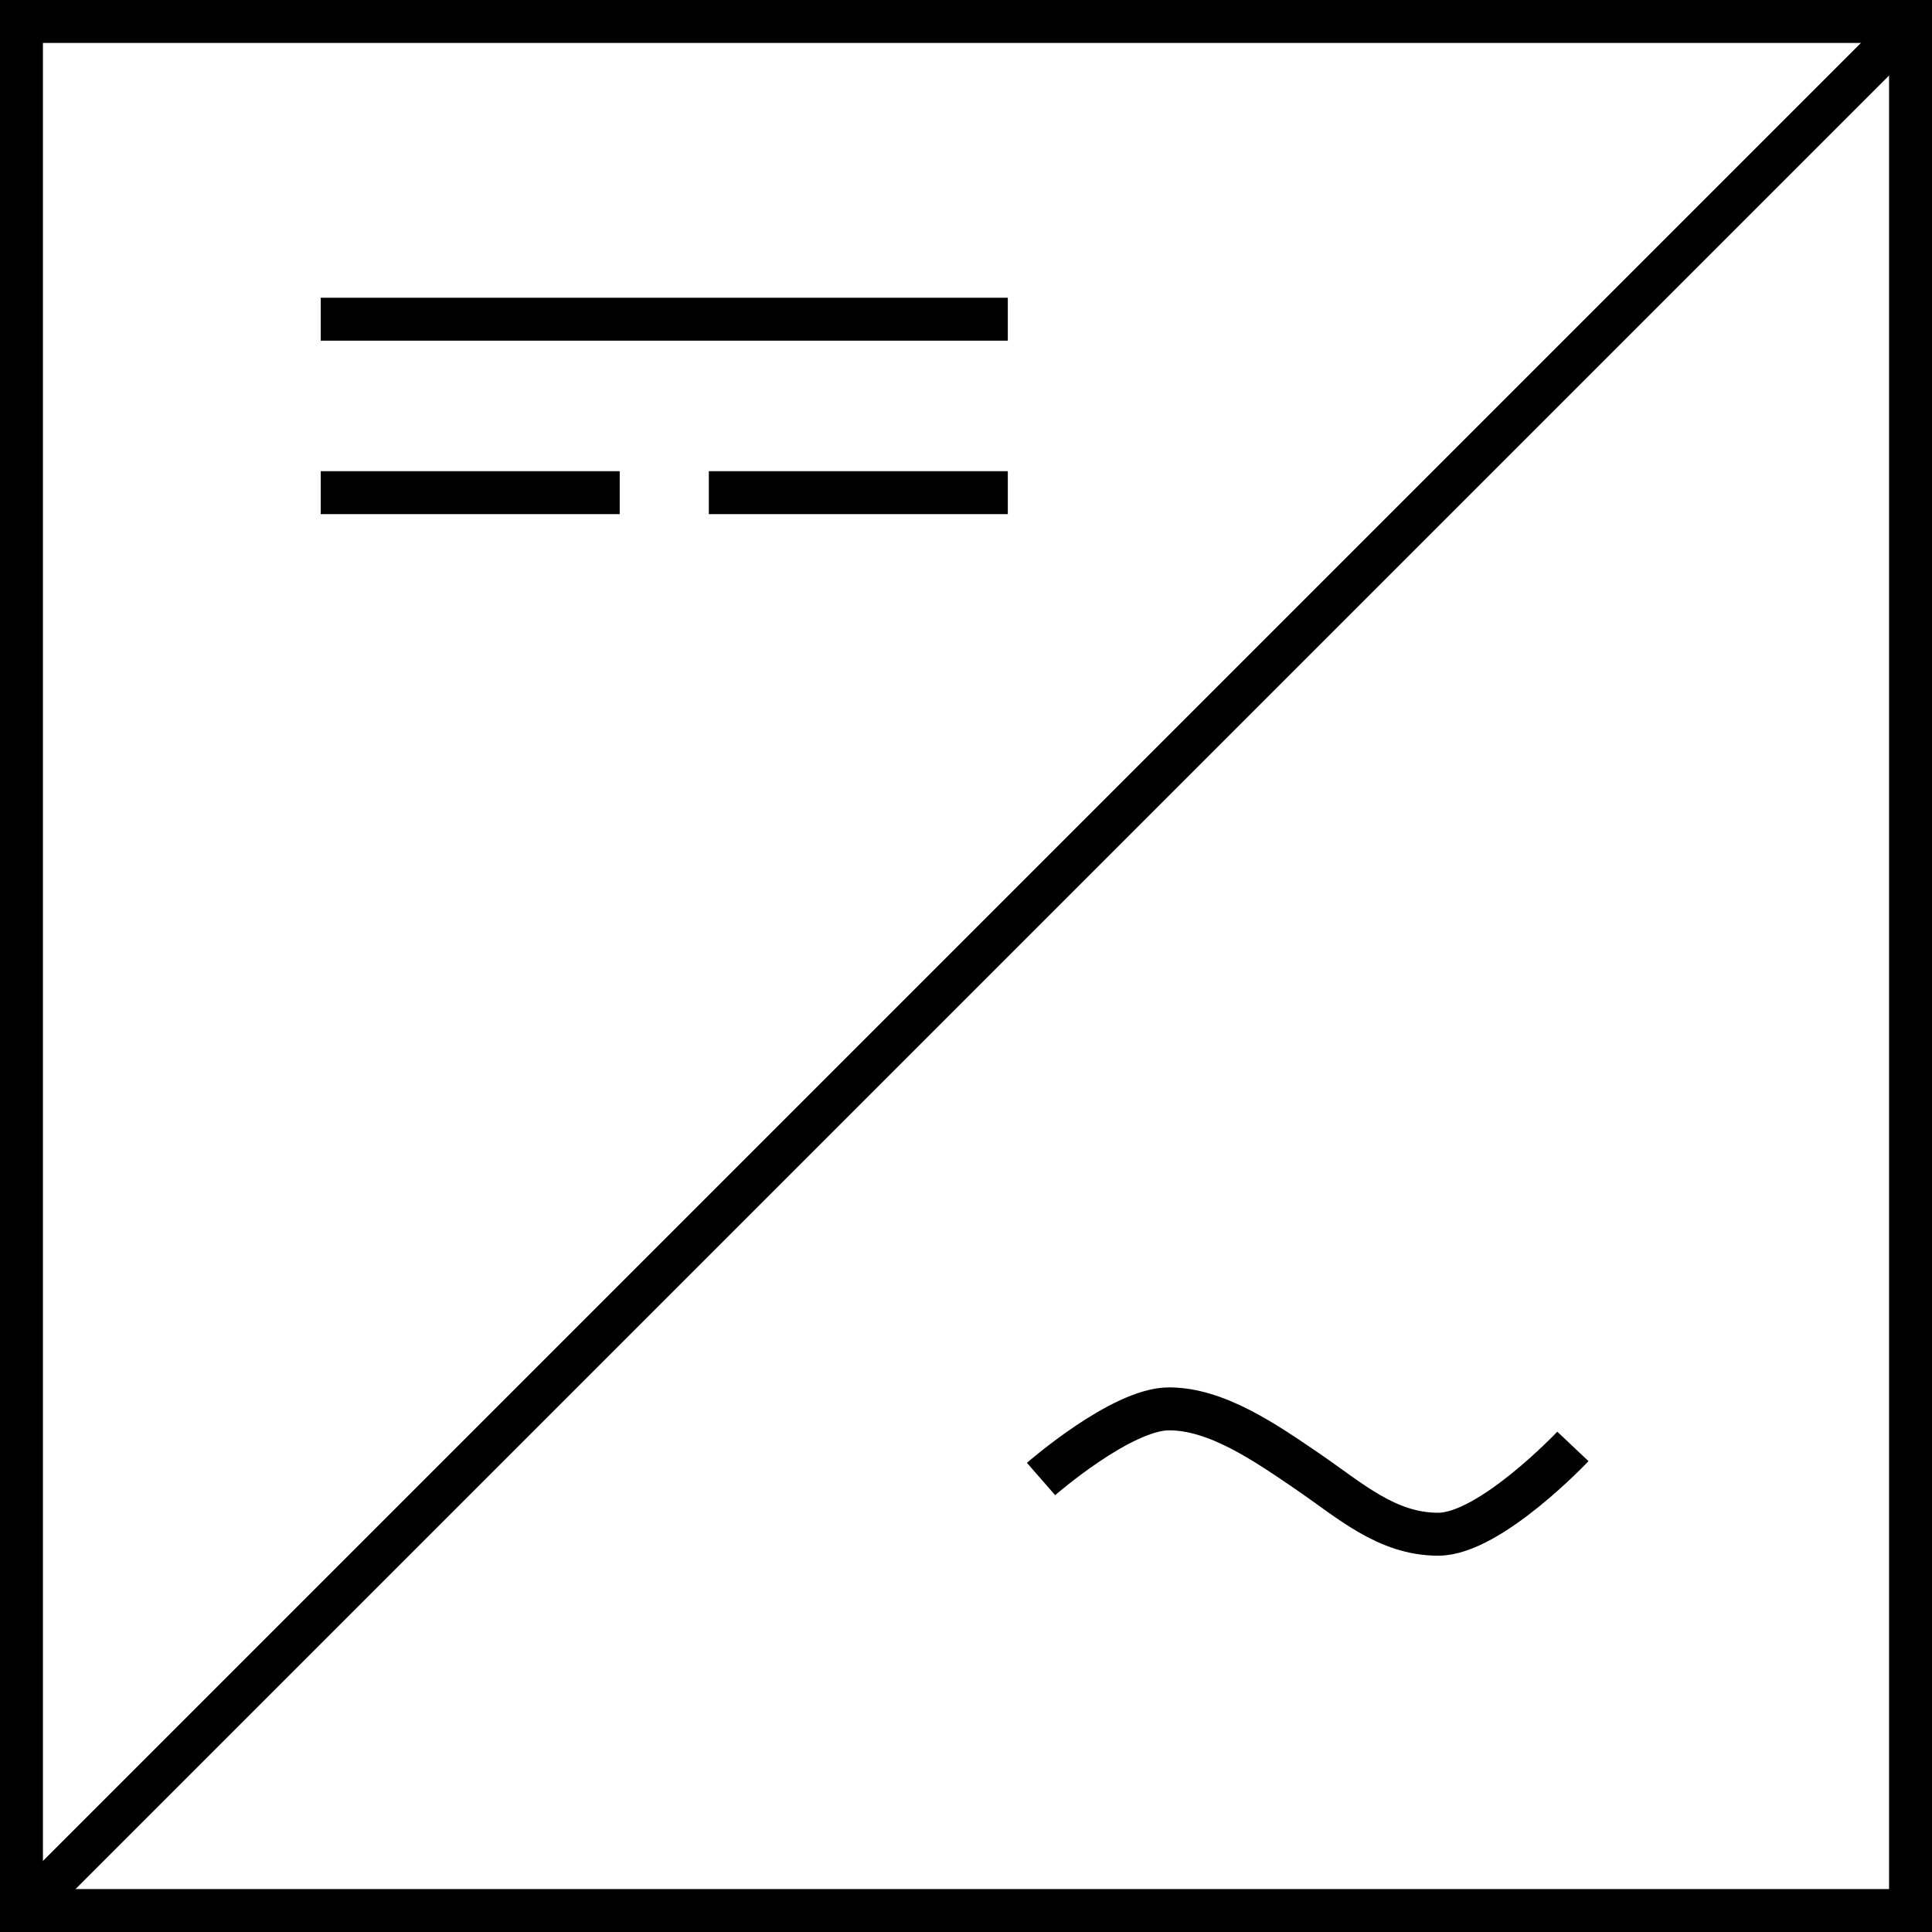 <?xml version="1.0" encoding="UTF-8" standalone="no"?>
<!-- Created with Inkscape (http://www.inkscape.org/) -->

<svg
   xmlns:dc="http://purl.org/dc/elements/1.1/"
   xmlns:cc="http://creativecommons.org/ns#"
   xmlns:rdf="http://www.w3.org/1999/02/22-rdf-syntax-ns#"
   xmlns:svg="http://www.w3.org/2000/svg"
   xmlns="http://www.w3.org/2000/svg"
   xmlns:sodipodi="http://sodipodi.sourceforge.net/DTD/sodipodi-0.dtd"
   xmlns:inkscape="http://www.inkscape.org/namespaces/inkscape"
   width="45"
   height="45"
   viewBox="0 0 45 45"
   id="svg8177"
   version="1.1"
   inkscape:version="0.91 r13725"
   style="fill:none;fill-rule:evenodd;stroke:#000000;stroke-width:1px;stroke-linecap:butt;stroke-linejoin:miter;stroke-opacity:1"
   sodipodi:docname="Likriktare2.svg">
  <defs
     id="defs8179" />
  <sodipodi:namedview
     id="base"
     pagecolor="#ffffff"
     bordercolor="#666666"
     borderopacity="1.0"
     inkscape:pageopacity="0.0"
     inkscape:pageshadow="2"
     inkscape:zoom="5.6"
     inkscape:cx="39.338151"
     inkscape:cy="38.516904"
     inkscape:document-units="px"
     inkscape:current-layer="svg8177"
     showgrid="false"
     units="px"
     inkscape:window-width="1920"
     inkscape:window-height="1027"
     inkscape:window-x="-8"
     inkscape:window-y="-8"
     inkscape:window-maximized="1" />
  <rect width="100%" height="100%" class="bg"></rect>
  <rect
     id="rect8115-6-5"
     width="44"
     height="44"
     x="0.5"
     y="0.5"
     class="ind" />
  <path
     style="display:inline;fill:none;fill-rule:evenodd;stroke:#000000;stroke-width:1px;stroke-linecap:butt;stroke-linejoin:miter;stroke-opacity:1"
     d="M 0.552,44.5 C 44.481,0.571 44.481,0.571 44.481,0.571"
     id="path8119-6-5"
     inkscape:connector-curvature="0" />
  <path
     style="display:inline;fill:none;fill-rule:evenodd;stroke:#000000;stroke-width:1px;stroke-linecap:butt;stroke-linejoin:miter;stroke-opacity:1"
     d="m 7.47,7.435 16.004,0"
     id="path8121-5-3-2"
     inkscape:connector-curvature="0" />
  <path
     style="display:inline;fill:none;fill-rule:evenodd;stroke:#000000;stroke-width:1px;stroke-linecap:butt;stroke-linejoin:miter;stroke-opacity:1"
     d="m 7.47,11.475 6.964,0"
     id="path8123-7-4-7"
     inkscape:connector-curvature="0" />
  <path
     style="display:inline;fill:none;fill-rule:evenodd;stroke:#000000;stroke-width:1px;stroke-linecap:butt;stroke-linejoin:miter;stroke-opacity:1"
     d="m 16.51,11.475 6.964,0"
     id="path8123-9-0-0-3"
     inkscape:connector-curvature="0" />
  <path
     style="display:inline;fill:none;fill-rule:evenodd;stroke:#000000;stroke-width:1px;stroke-linecap:butt;stroke-linejoin:miter;stroke-opacity:1"
     d="m 24.248,34.449 c 0,0 1.87,-1.634 2.98,-1.634 1.11,0 2.237,0.781 3.225,1.455 0.988,0.674 1.842,1.465 3.047,1.465 1.205,0 3.136,-2.045 3.136,-2.045"
     id="path12808-0"
     inkscape:connector-curvature="0"
     sodipodi:nodetypes="czzzc" />
</svg>
